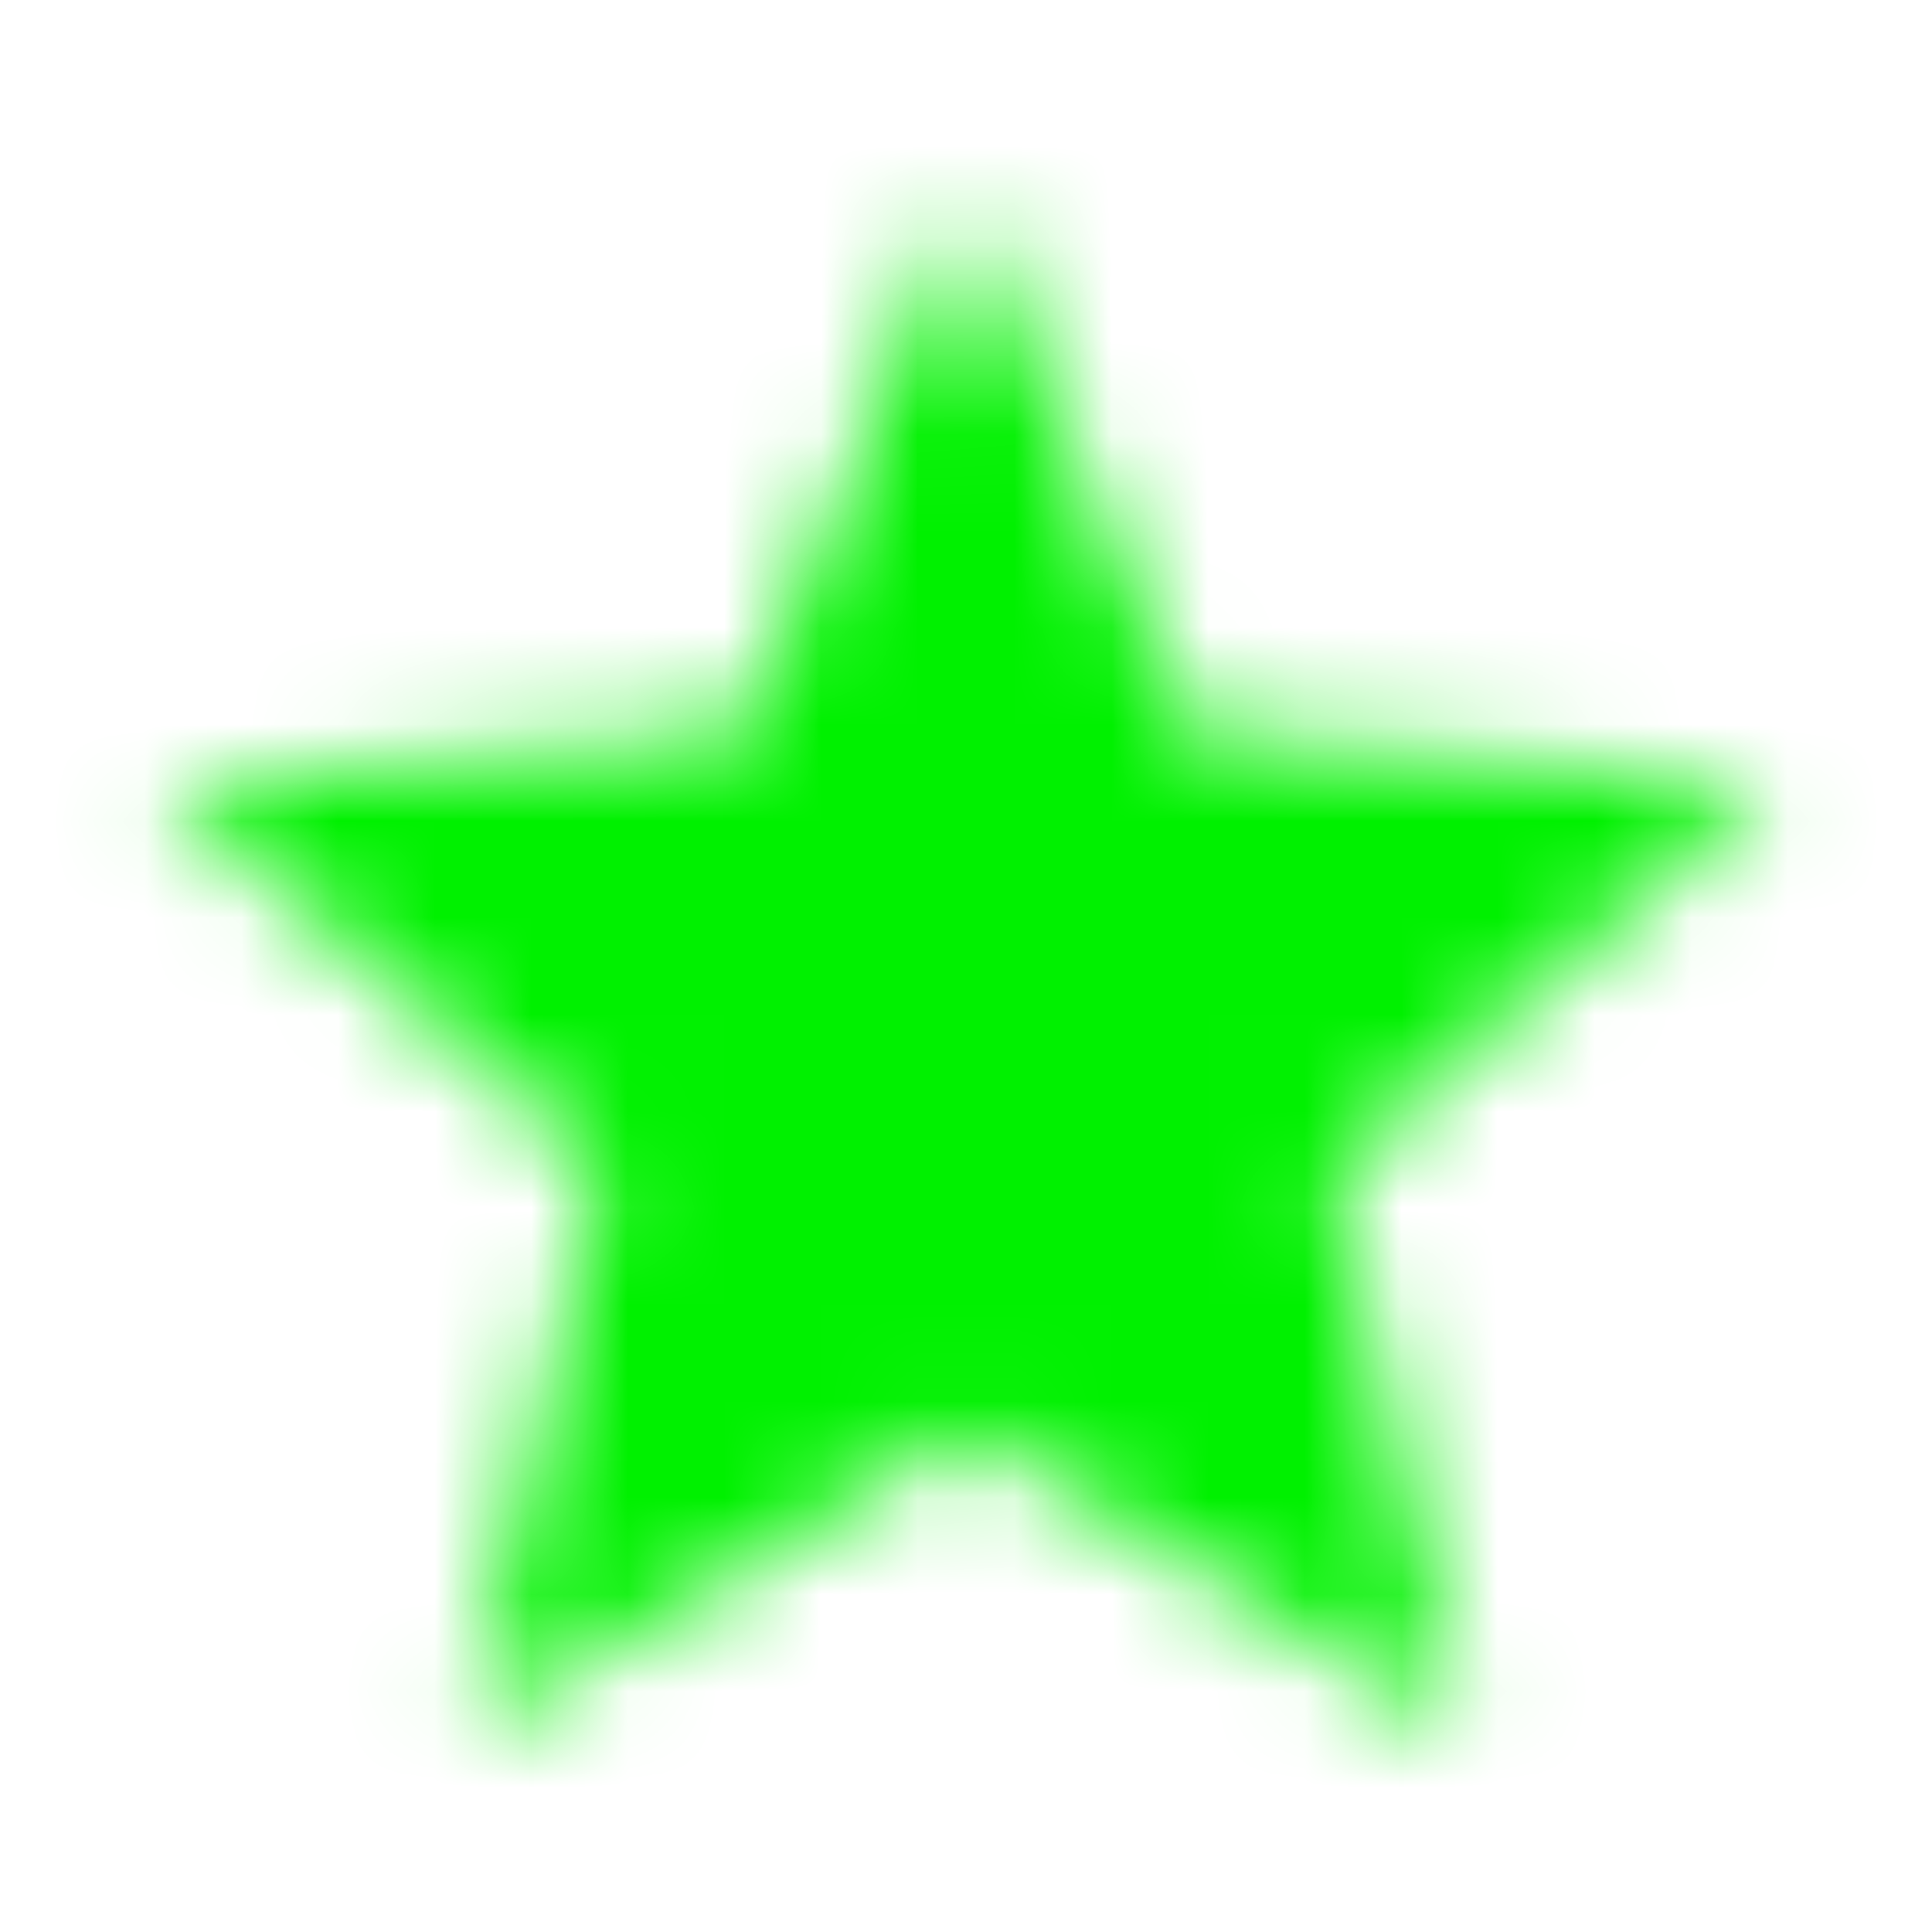 <svg width="20" height="20" viewBox="0 0 20 20" fill="none" xmlns="http://www.w3.org/2000/svg">
<mask id="mask0_2015_9836" style="mask-type:alpha" maskUnits="userSpaceOnUse" x="0" y="0" width="20" height="20">
<path d="M10.001 14.808L15.151 17.916L13.785 12.058L18.335 8.116L12.343 7.608L10.001 2.083L7.66 7.608L1.668 8.116L6.218 12.058L4.851 17.916L10.001 14.808Z" fill="black"/>
</mask>
<g mask="url(#mask0_2015_9836)">
<rect width="20" height="20" fill="#00F100"/>
</g>
</svg>
